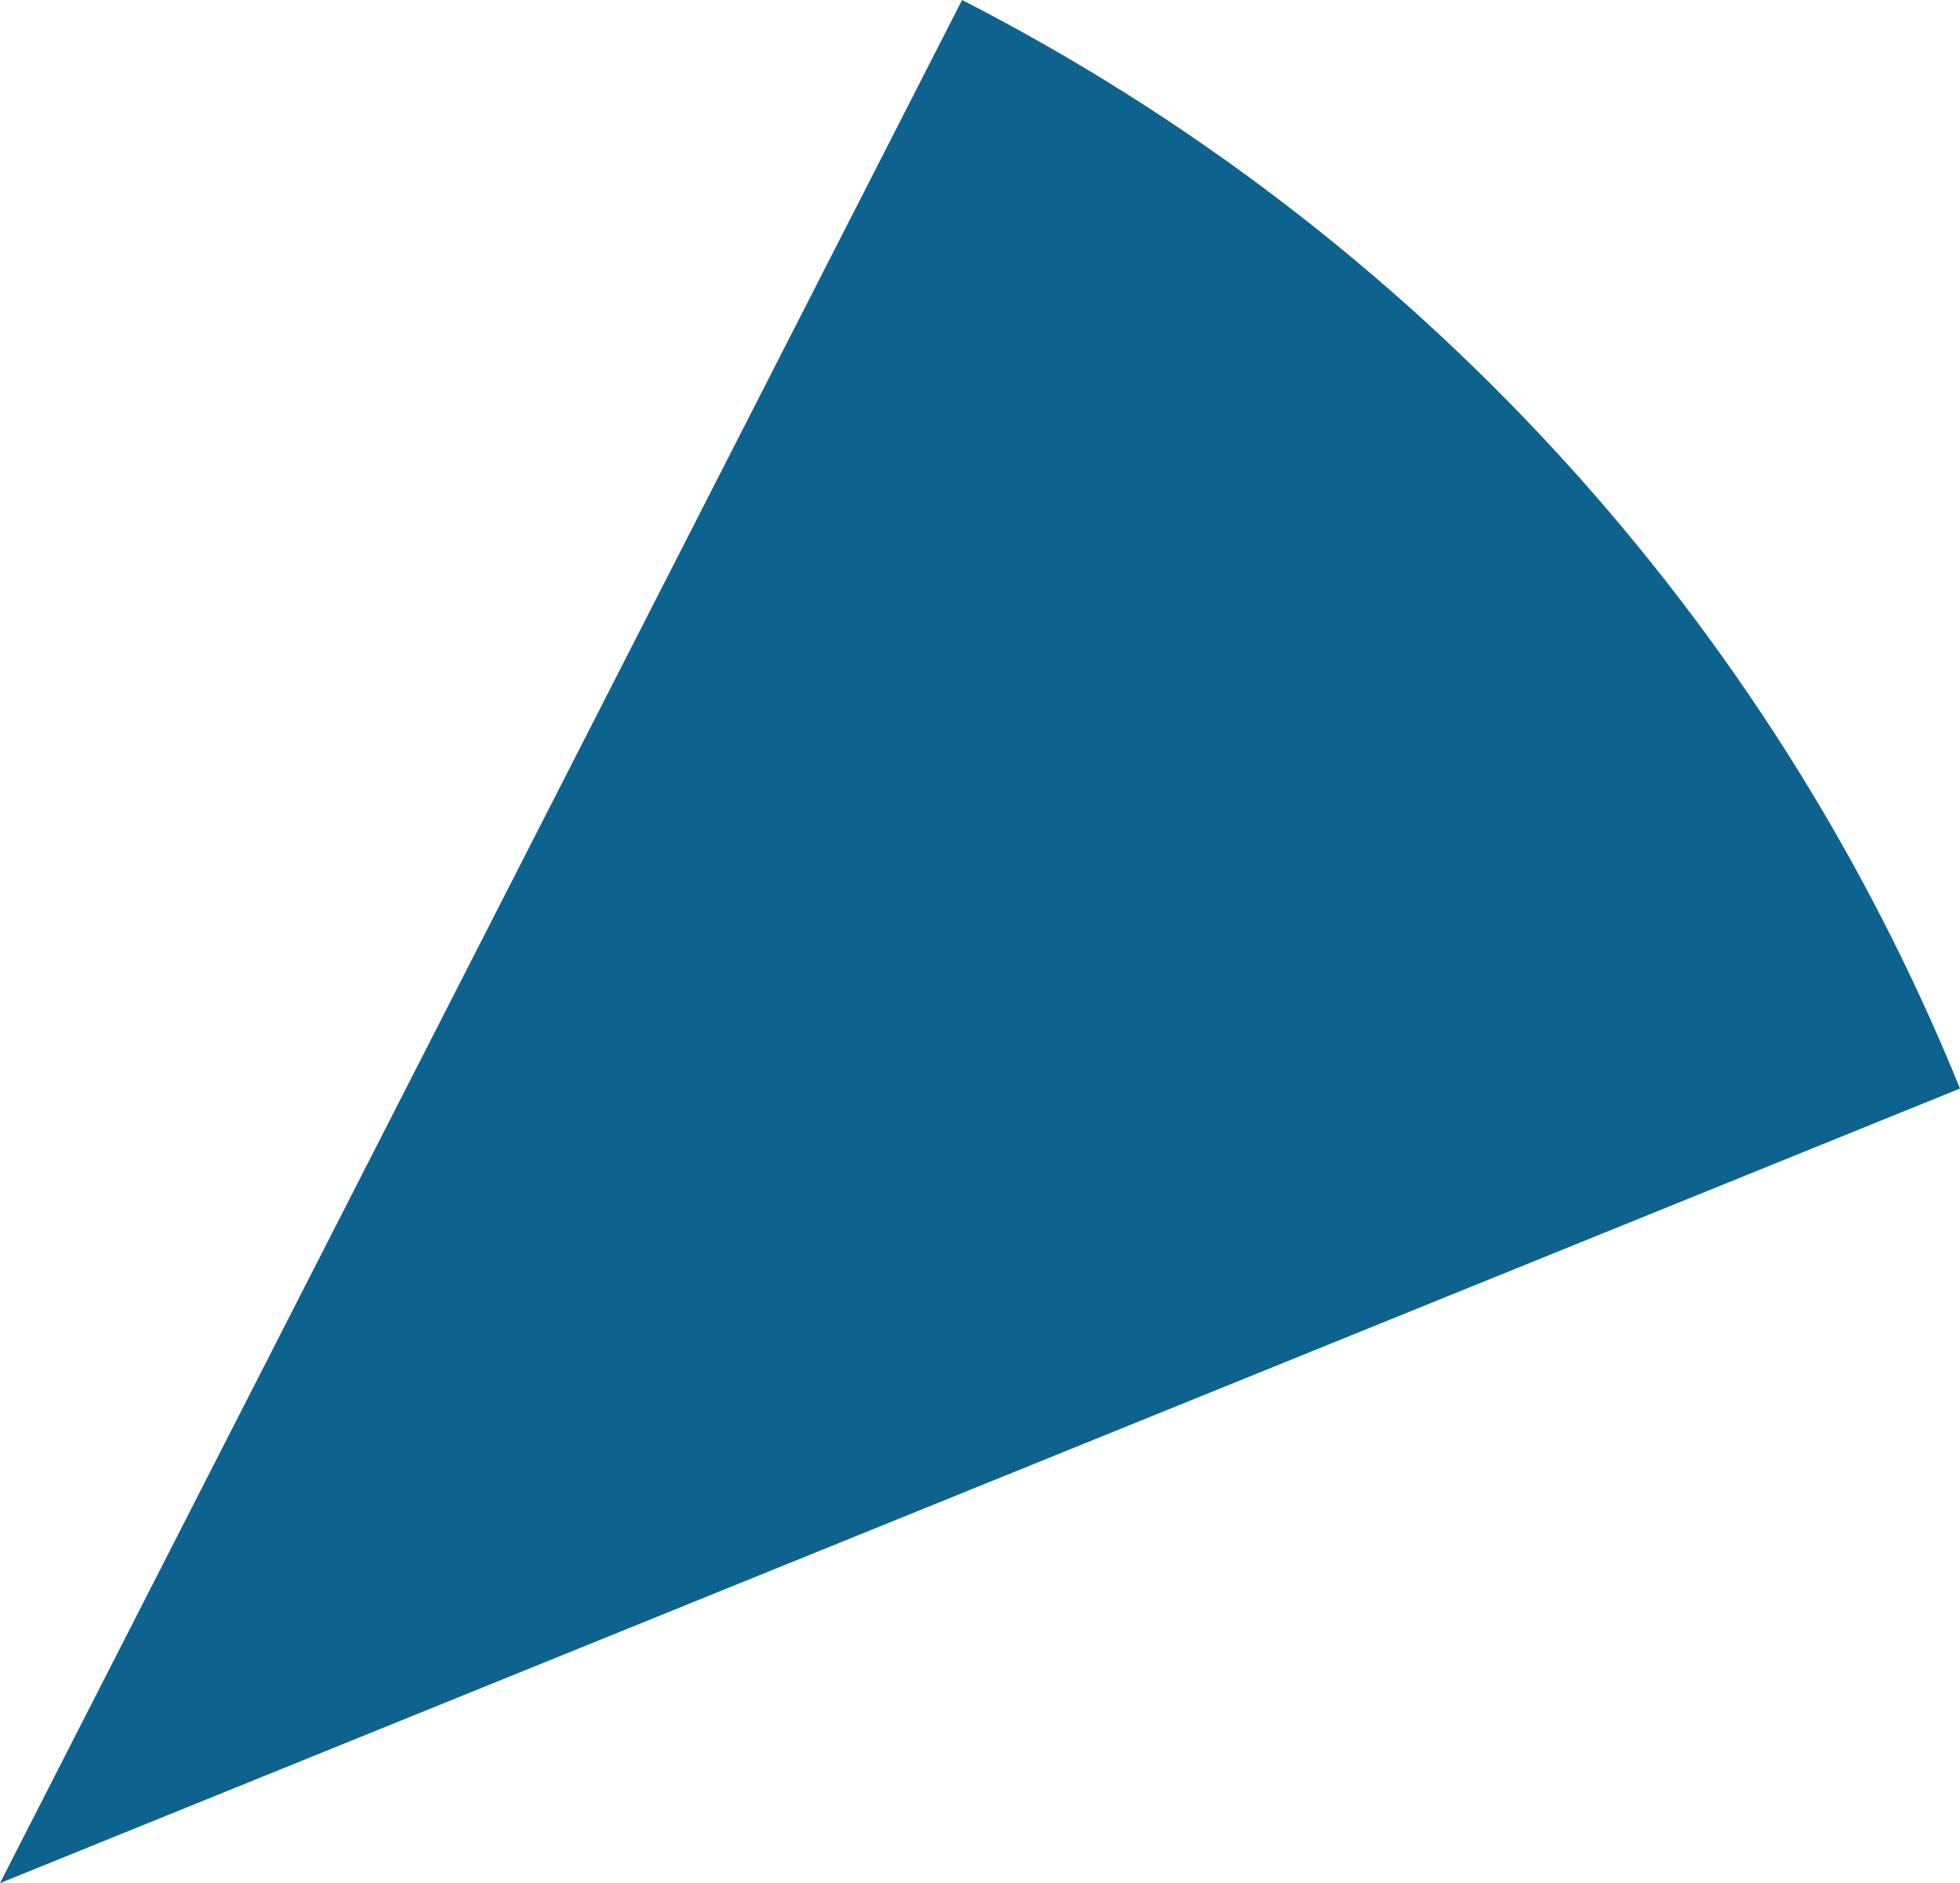 <svg xmlns="http://www.w3.org/2000/svg" class="inline" viewBox="0 0 70 67.26" preserveAspectRatio="xMidYMid meet" role="img">
  <title>Book 1, Prop 4 -- Left and right blue angle</title>
  <path class="fill-blue" d="M70,38.88C63.16,22.04,50.43,8.23,34.36,0L0,67.26L70,38.88z" style="fill:#0e638e;fill-opacity:1;stroke-opacity:0;"/>
</svg>
